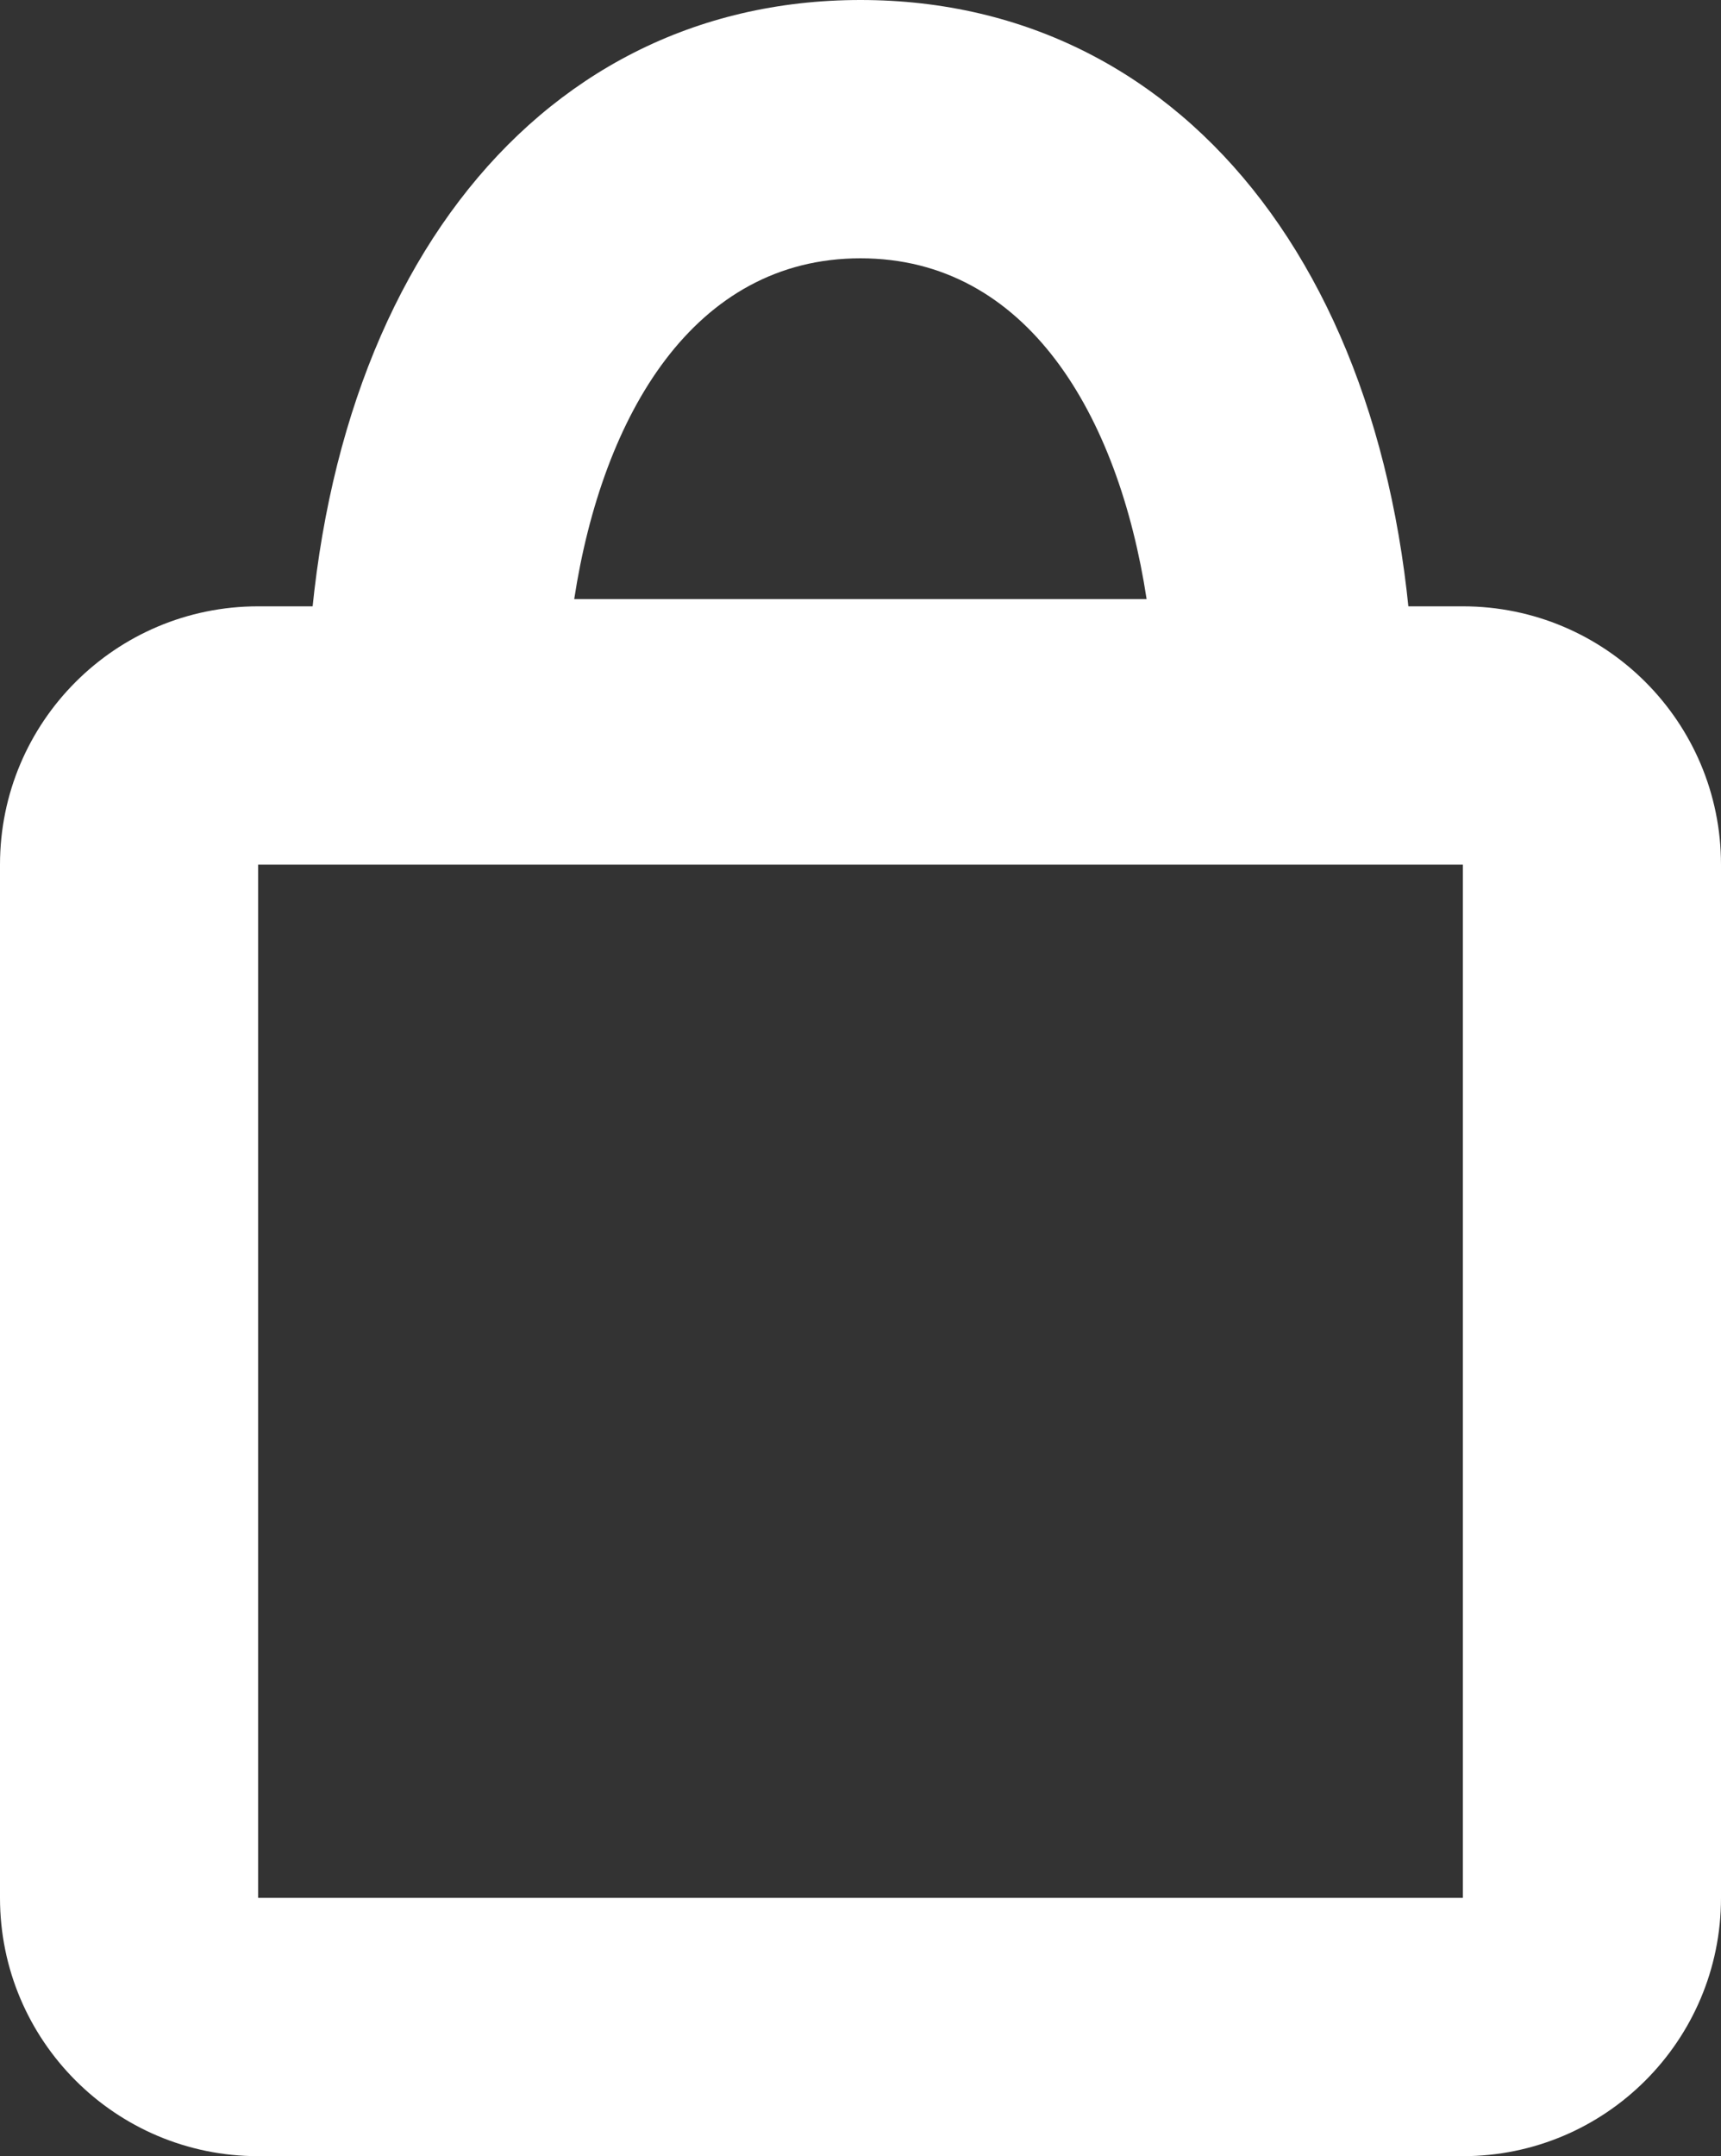 <?xml version="1.0" encoding="utf-8"?>
<!-- Generator: Adobe Illustrator 16.0.0, SVG Export Plug-In . SVG Version: 6.00 Build 0)  -->
<!DOCTYPE svg PUBLIC "-//W3C//DTD SVG 1.1//EN" "http://www.w3.org/Graphics/SVG/1.1/DTD/svg11.dtd">
<svg version="1.1" id="Layer_1" xmlns="http://www.w3.org/2000/svg" xmlns:xlink="http://www.w3.org/1999/xlink" x="0px" y="0px"
	 width="20px" height="25.042px" viewBox="0 0 20 25.042" enable-background="new 0 0 20 25.042" xml:space="preserve">
<rect x="0" y="0" width="20" height="25.042" fill="#333333" stroke="none"/>
<g>
	<path fill="#fff" d="M17,10.042v12H3v-12H17 M17,7.042H3c-1.657,0-3,1.343-3,3v12c0,1.657,1.343,3,3,3h14c1.657,0,3-1.343,3-3
		v-12C20,8.385,18.657,7.042,17,7.042L17,7.042z"/>
</g>
<g>
	<path fill="#fff" d="M14.938,9.958H5.062c-0.829,0-1.5-0.671-1.5-1.5C3.562,3.399,6.149,0,10,0c3.851,0,6.438,3.399,6.438,8.458
		C16.438,9.286,15.766,9.958,14.938,9.958z M6.673,6.958h6.652C12.997,4.816,11.934,3,10,3S7.002,4.816,6.673,6.958z"/>
</g>
</svg>
